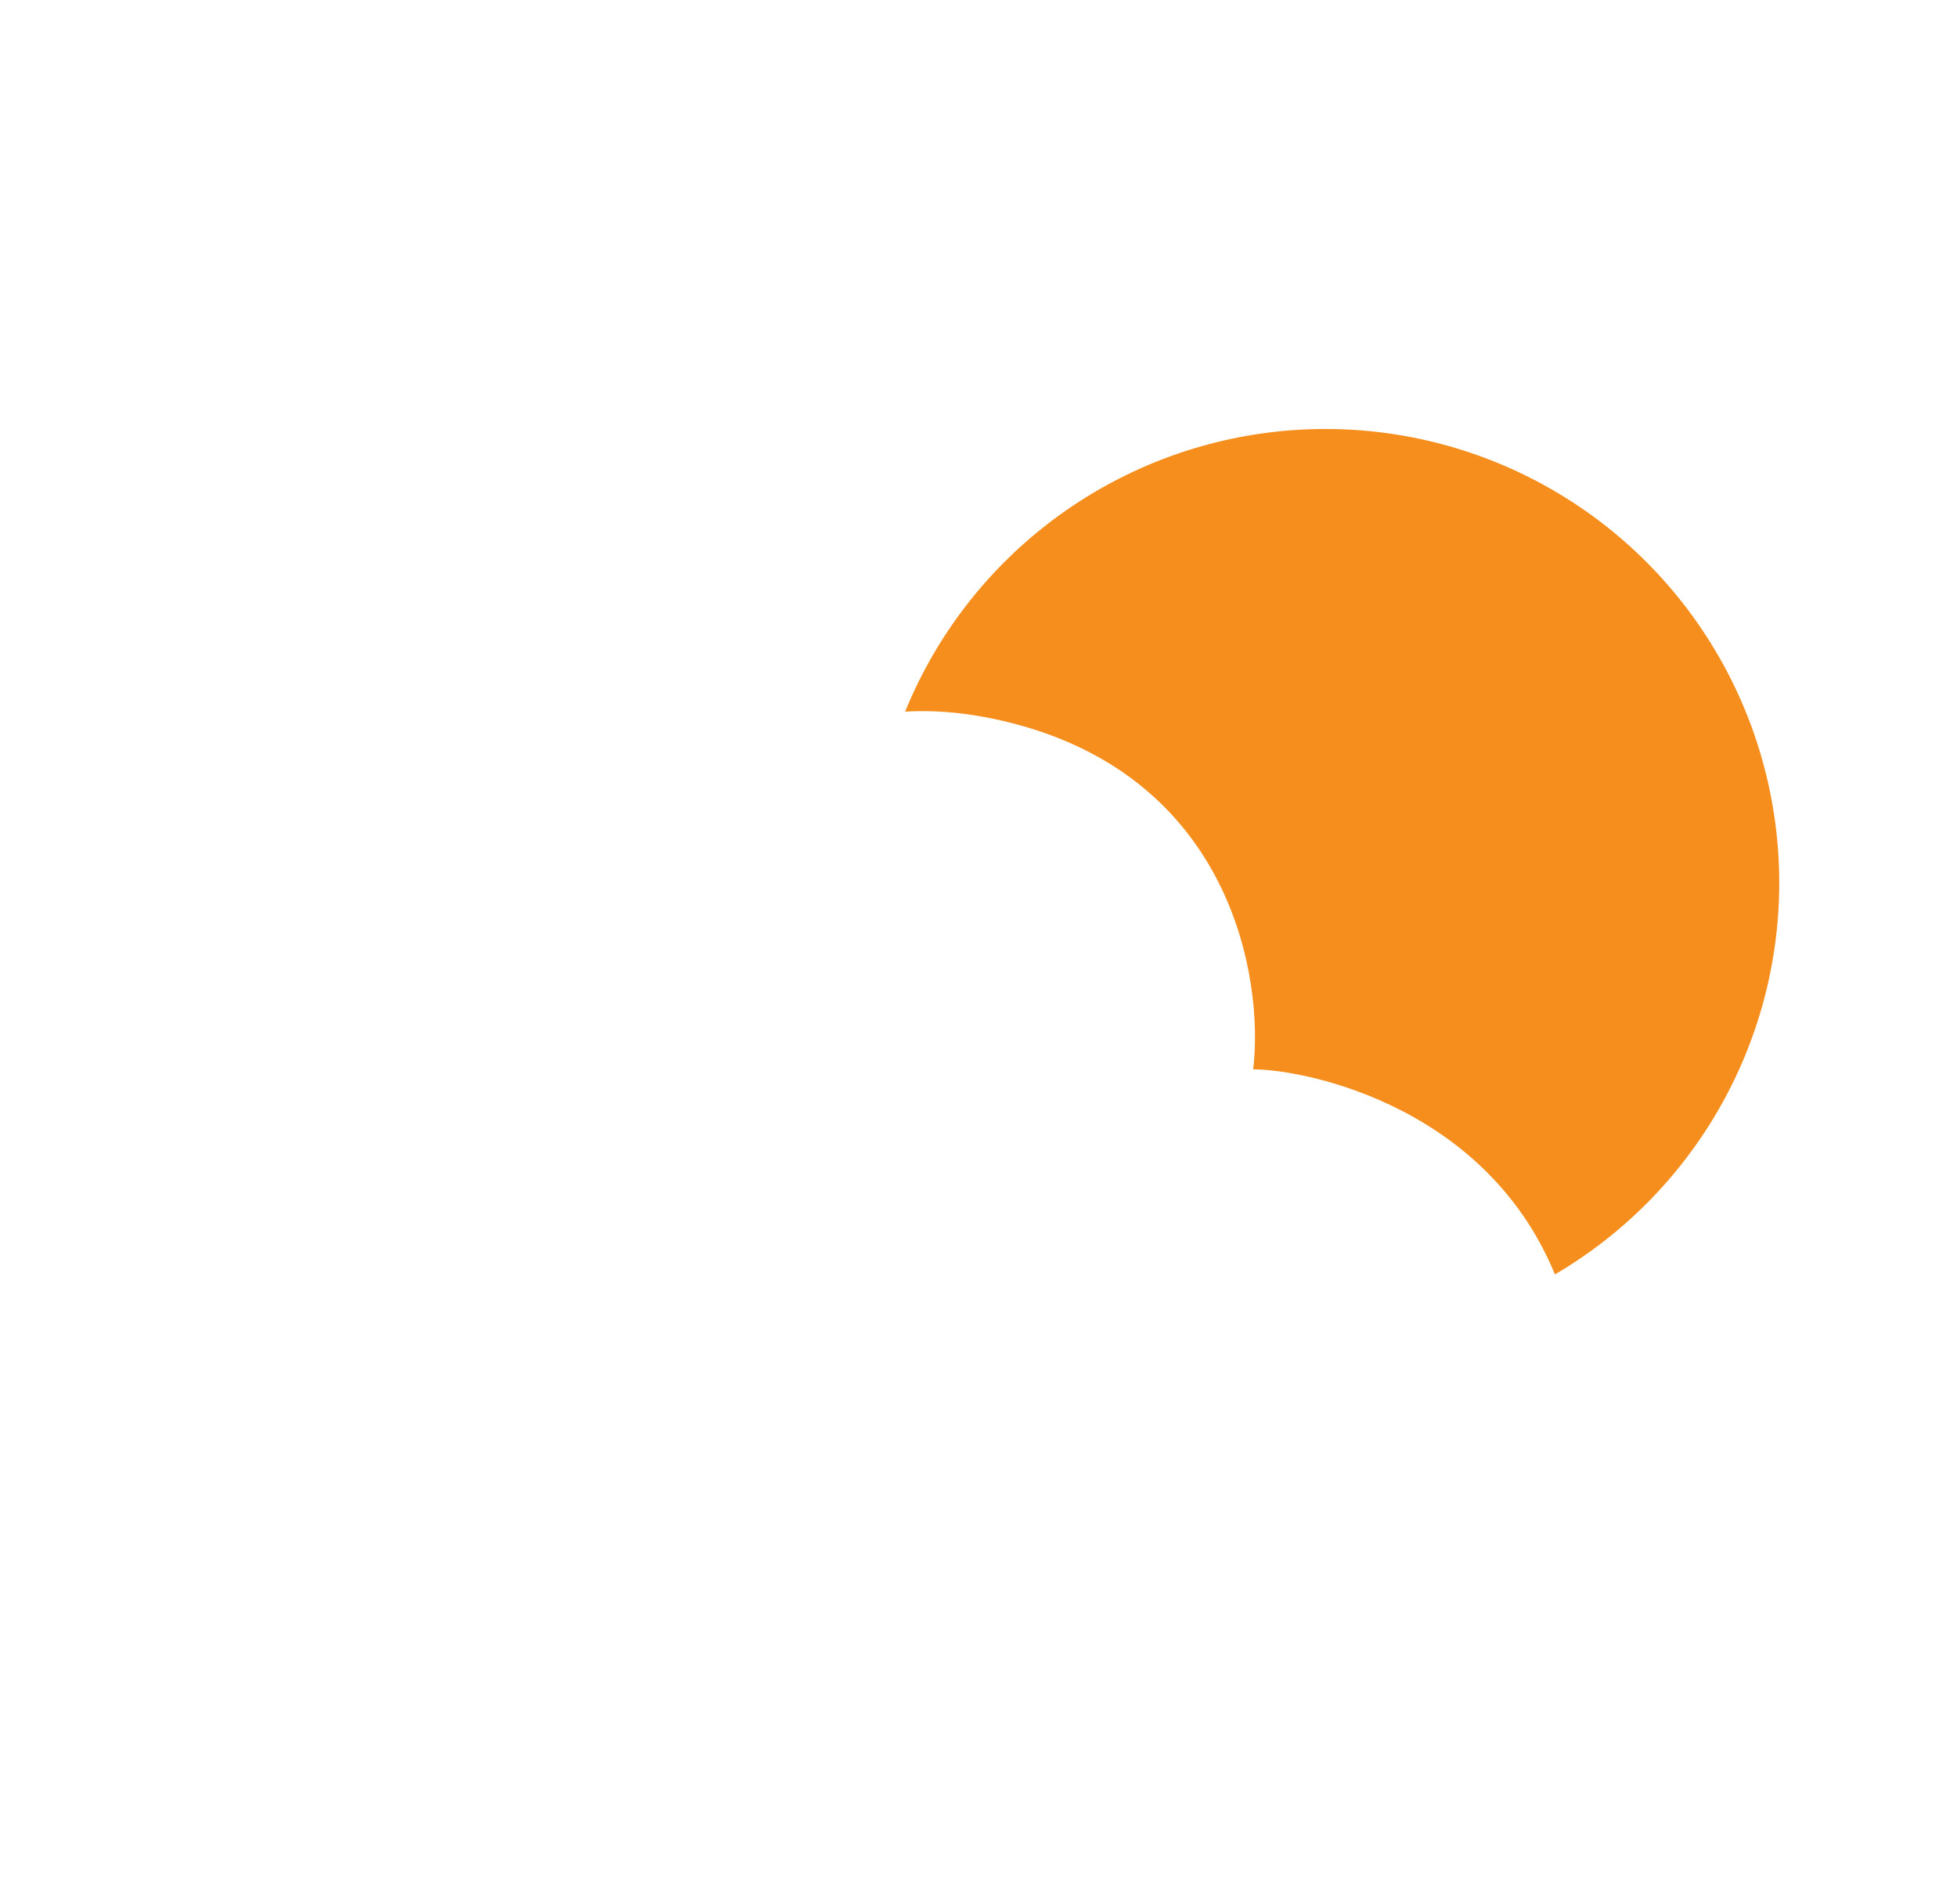 <svg width="146" height="142" viewBox="0 0 146 142" fill="none" xmlns="http://www.w3.org/2000/svg">
<circle cx="98.881" cy="65.857" r="33.857" fill="#F68E1D"/>
<g filter="url(#filter0_d_139_395)">
<path d="M18.002 92.852C18.187 108.194 29.485 110.626 30.782 111H117.648C119.068 111 127.279 103.965 122.462 90.266C117.648 76.575 103.385 73.768 99.496 73.768C100.299 66.908 97.83 52.14 81.531 47.949C65.231 43.758 57.946 55.184 56.341 61.42C53.44 60.048 46.006 58.127 39.486 61.42C32.967 64.713 31.955 72.895 32.263 76.575C27.448 76.887 17.854 80.579 18.002 92.852Z" fill="white"/>
</g>
<defs>
<filter id="filter0_d_139_395" x="0" y="41.047" width="129.961" height="87.953" filterUnits="userSpaceOnUse" color-interpolation-filters="sRGB">
<feFlood flood-opacity="0" result="BackgroundImageFix"/>
<feColorMatrix in="SourceAlpha" type="matrix" values="0 0 0 0 0 0 0 0 0 0 0 0 0 0 0 0 0 0 127 0" result="hardAlpha"/>
<feOffset dx="-6" dy="6"/>
<feGaussianBlur stdDeviation="6"/>
<feComposite in2="hardAlpha" operator="out"/>
<feColorMatrix type="matrix" values="0 0 0 0 0 0 0 0 0 0 0 0 0 0 0 0 0 0 0.08 0"/>
<feBlend mode="normal" in2="BackgroundImageFix" result="effect1_dropShadow_139_395"/>
<feBlend mode="normal" in="SourceGraphic" in2="effect1_dropShadow_139_395" result="shape"/>
</filter>
</defs>
</svg>
